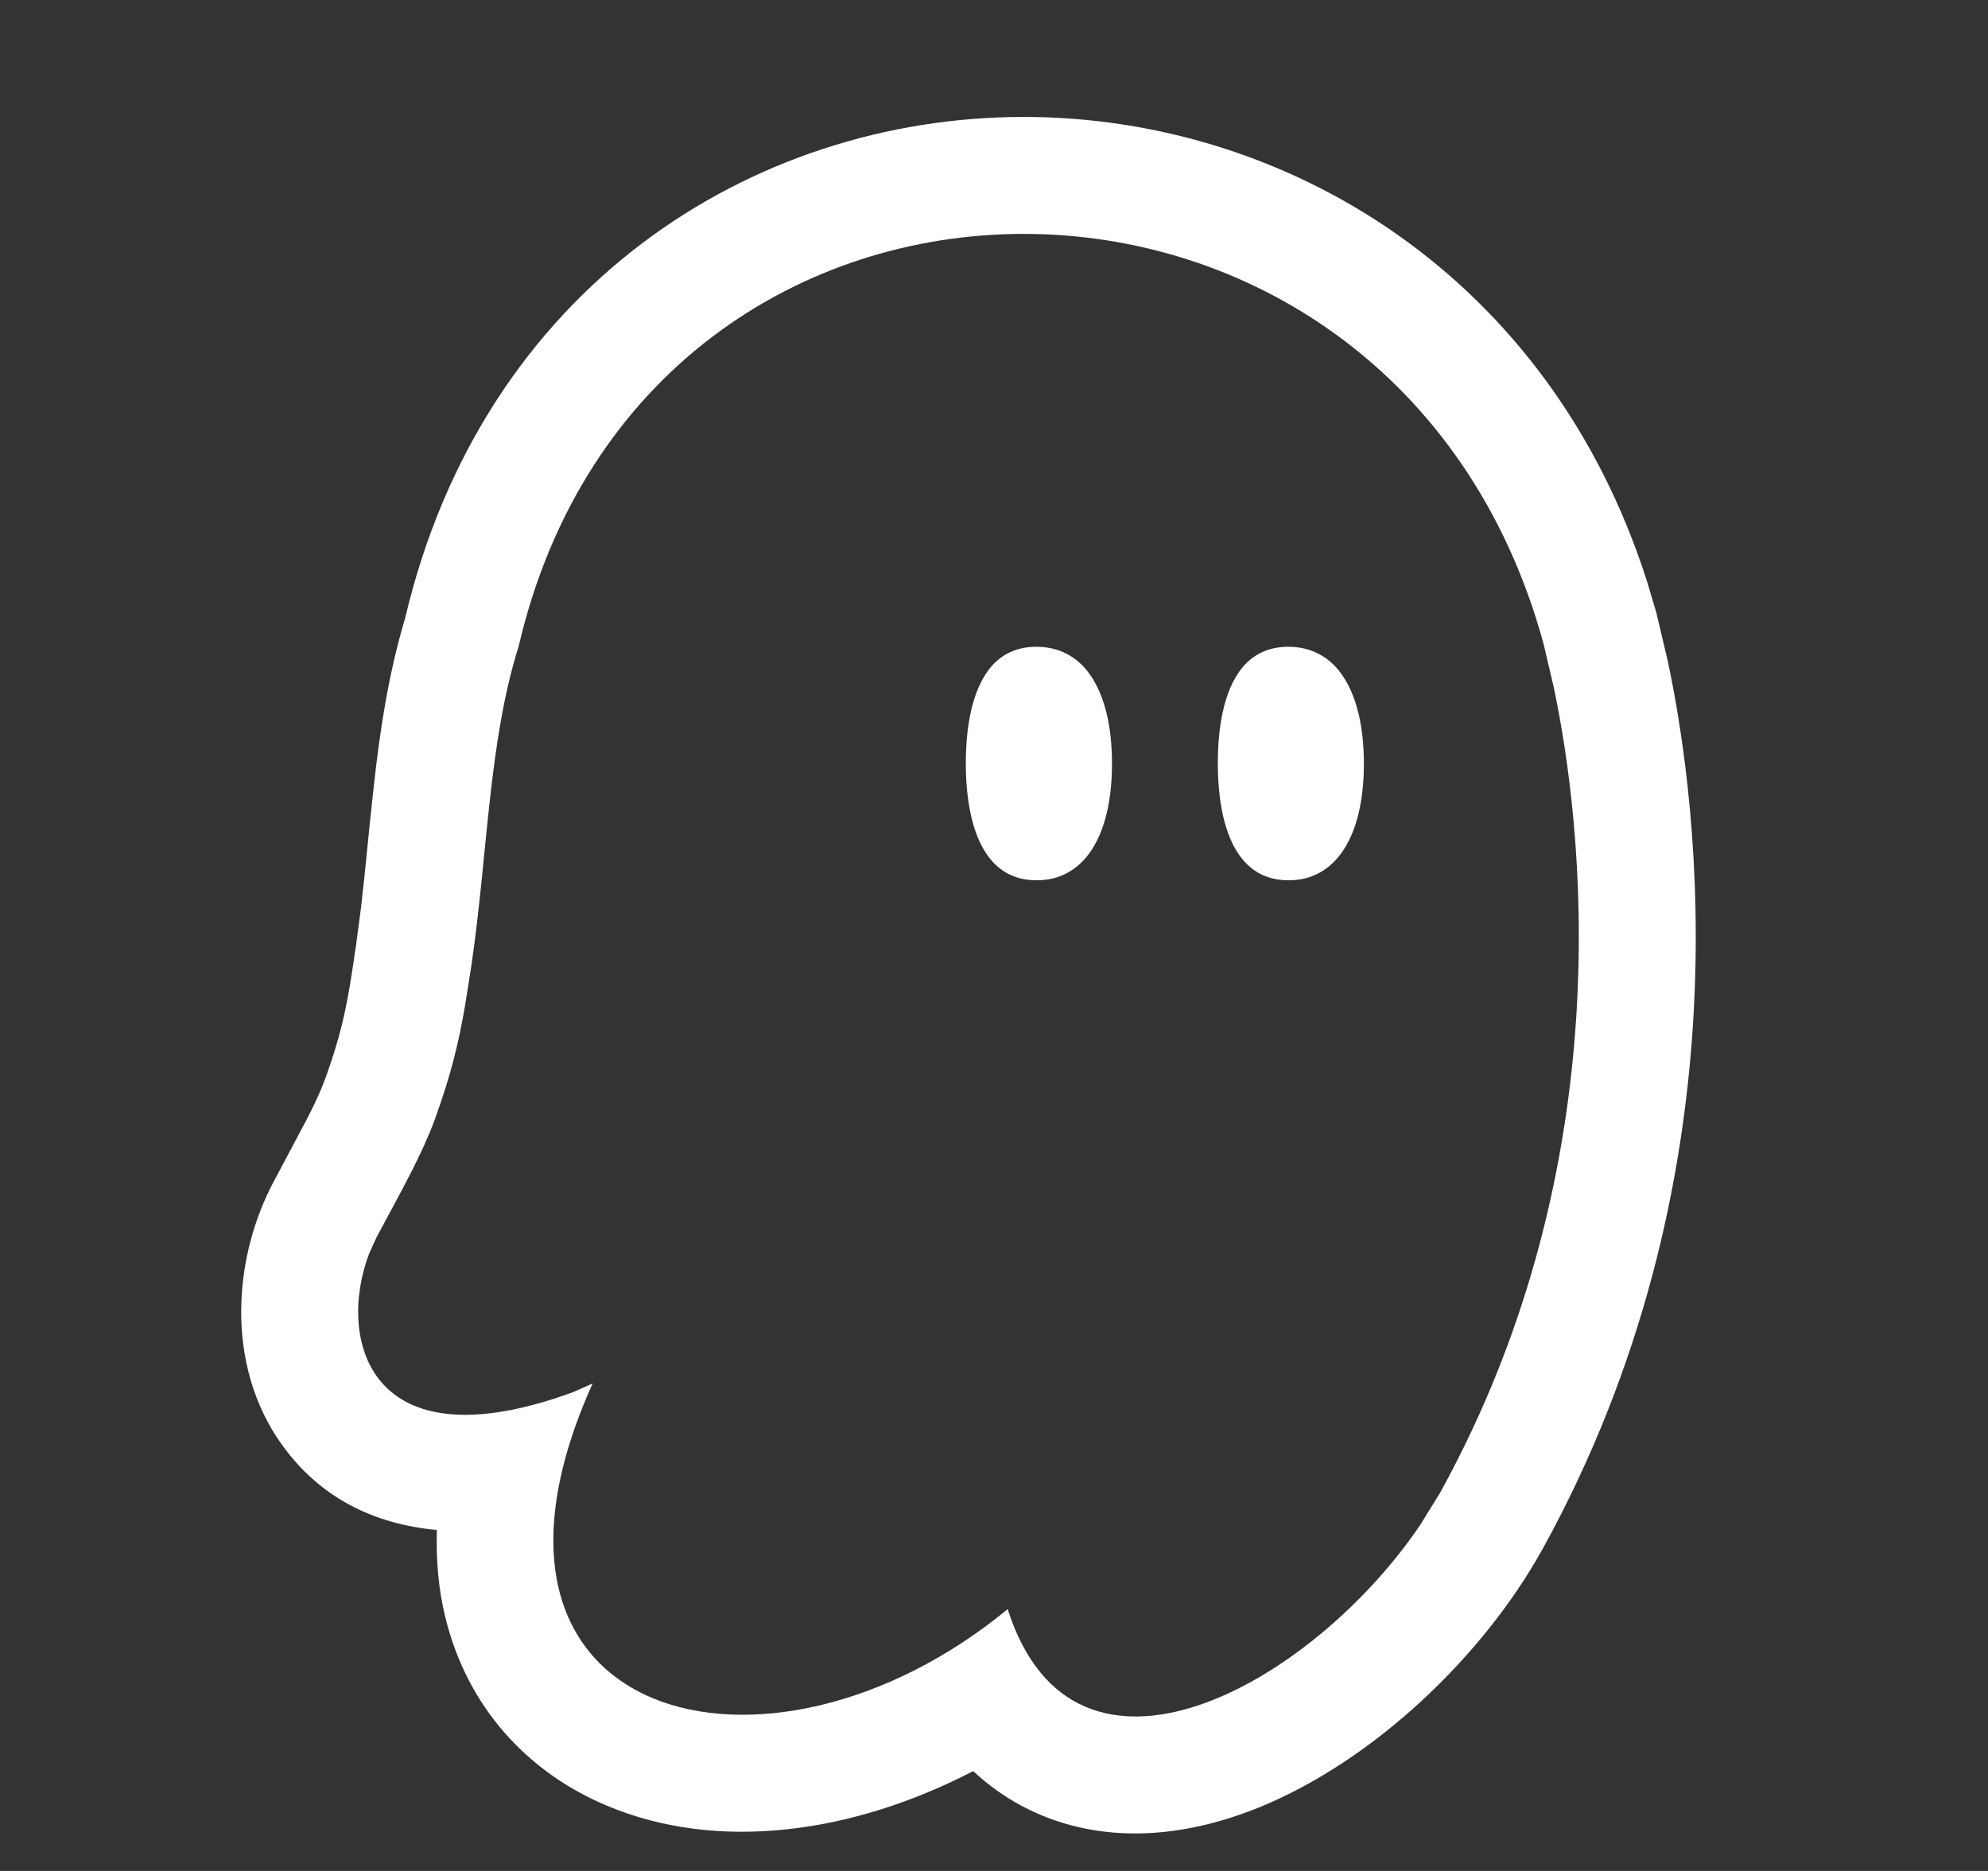 <svg width="17" height="16" viewBox="0 0 17 16" fill="none" xmlns="http://www.w3.org/2000/svg">
<rect x="0" y="0" width="17" height="16" fill="#333333" stroke="none"/>
<path d="M8.748 1C10.99 0.998 13.252 2.351 14.087 4.981L14.164 5.24L14.263 5.659C14.53 6.922 14.927 10.1 13.19 13.249L13.189 13.25C12.683 14.164 11.745 15.06 10.761 15.459C10.263 15.66 9.627 15.784 8.997 15.559C8.737 15.465 8.513 15.324 8.322 15.146C7.292 15.681 6.139 15.841 5.19 15.442C4.522 15.162 3.998 14.61 3.808 13.83C3.749 13.59 3.728 13.34 3.736 13.084C3.202 13.035 2.726 12.811 2.392 12.328C2.123 11.938 2.051 11.5 2.064 11.14C2.076 10.777 2.176 10.417 2.337 10.111L2.34 10.106L2.625 9.569C2.692 9.439 2.738 9.34 2.778 9.234C2.931 8.81 2.974 8.572 3.04 8.113L3.041 8.111L3.086 7.771C3.126 7.434 3.153 7.106 3.196 6.727C3.246 6.271 3.318 5.776 3.464 5.288C4.131 2.458 6.43 1.003 8.748 1ZM13.199 5.504C11.921 0.833 5.534 0.824 4.435 5.527C4.177 6.351 4.173 7.286 4.031 8.257L3.977 8.599C3.922 8.918 3.857 9.191 3.717 9.577C3.606 9.874 3.459 10.136 3.221 10.579L3.159 10.715C2.882 11.426 3.128 12.553 4.899 11.906L5.068 11.831C3.759 14.732 6.555 15.46 8.617 13.761C9.186 15.547 11.219 14.409 12.144 13.042L12.314 12.767C13.886 9.917 13.527 7.018 13.287 5.879L13.199 5.504Z" fill="white"/>
<path d="M8.862 7.528C8.339 7.528 8.259 6.902 8.259 6.53C8.259 6.193 8.319 5.928 8.434 5.757C8.533 5.607 8.68 5.531 8.862 5.531C9.045 5.531 9.204 5.607 9.315 5.761C9.442 5.936 9.509 6.201 9.509 6.53C9.509 7.156 9.267 7.528 8.866 7.528H8.862Z" fill="white"/>
<path d="M11.017 7.528C10.493 7.528 10.414 6.902 10.414 6.53C10.414 6.193 10.473 5.928 10.588 5.757C10.687 5.607 10.834 5.531 11.017 5.531C11.199 5.531 11.358 5.607 11.469 5.761C11.596 5.936 11.663 6.201 11.663 6.53C11.663 7.156 11.421 7.528 11.021 7.528H11.017Z" fill="white"/>
</svg>

